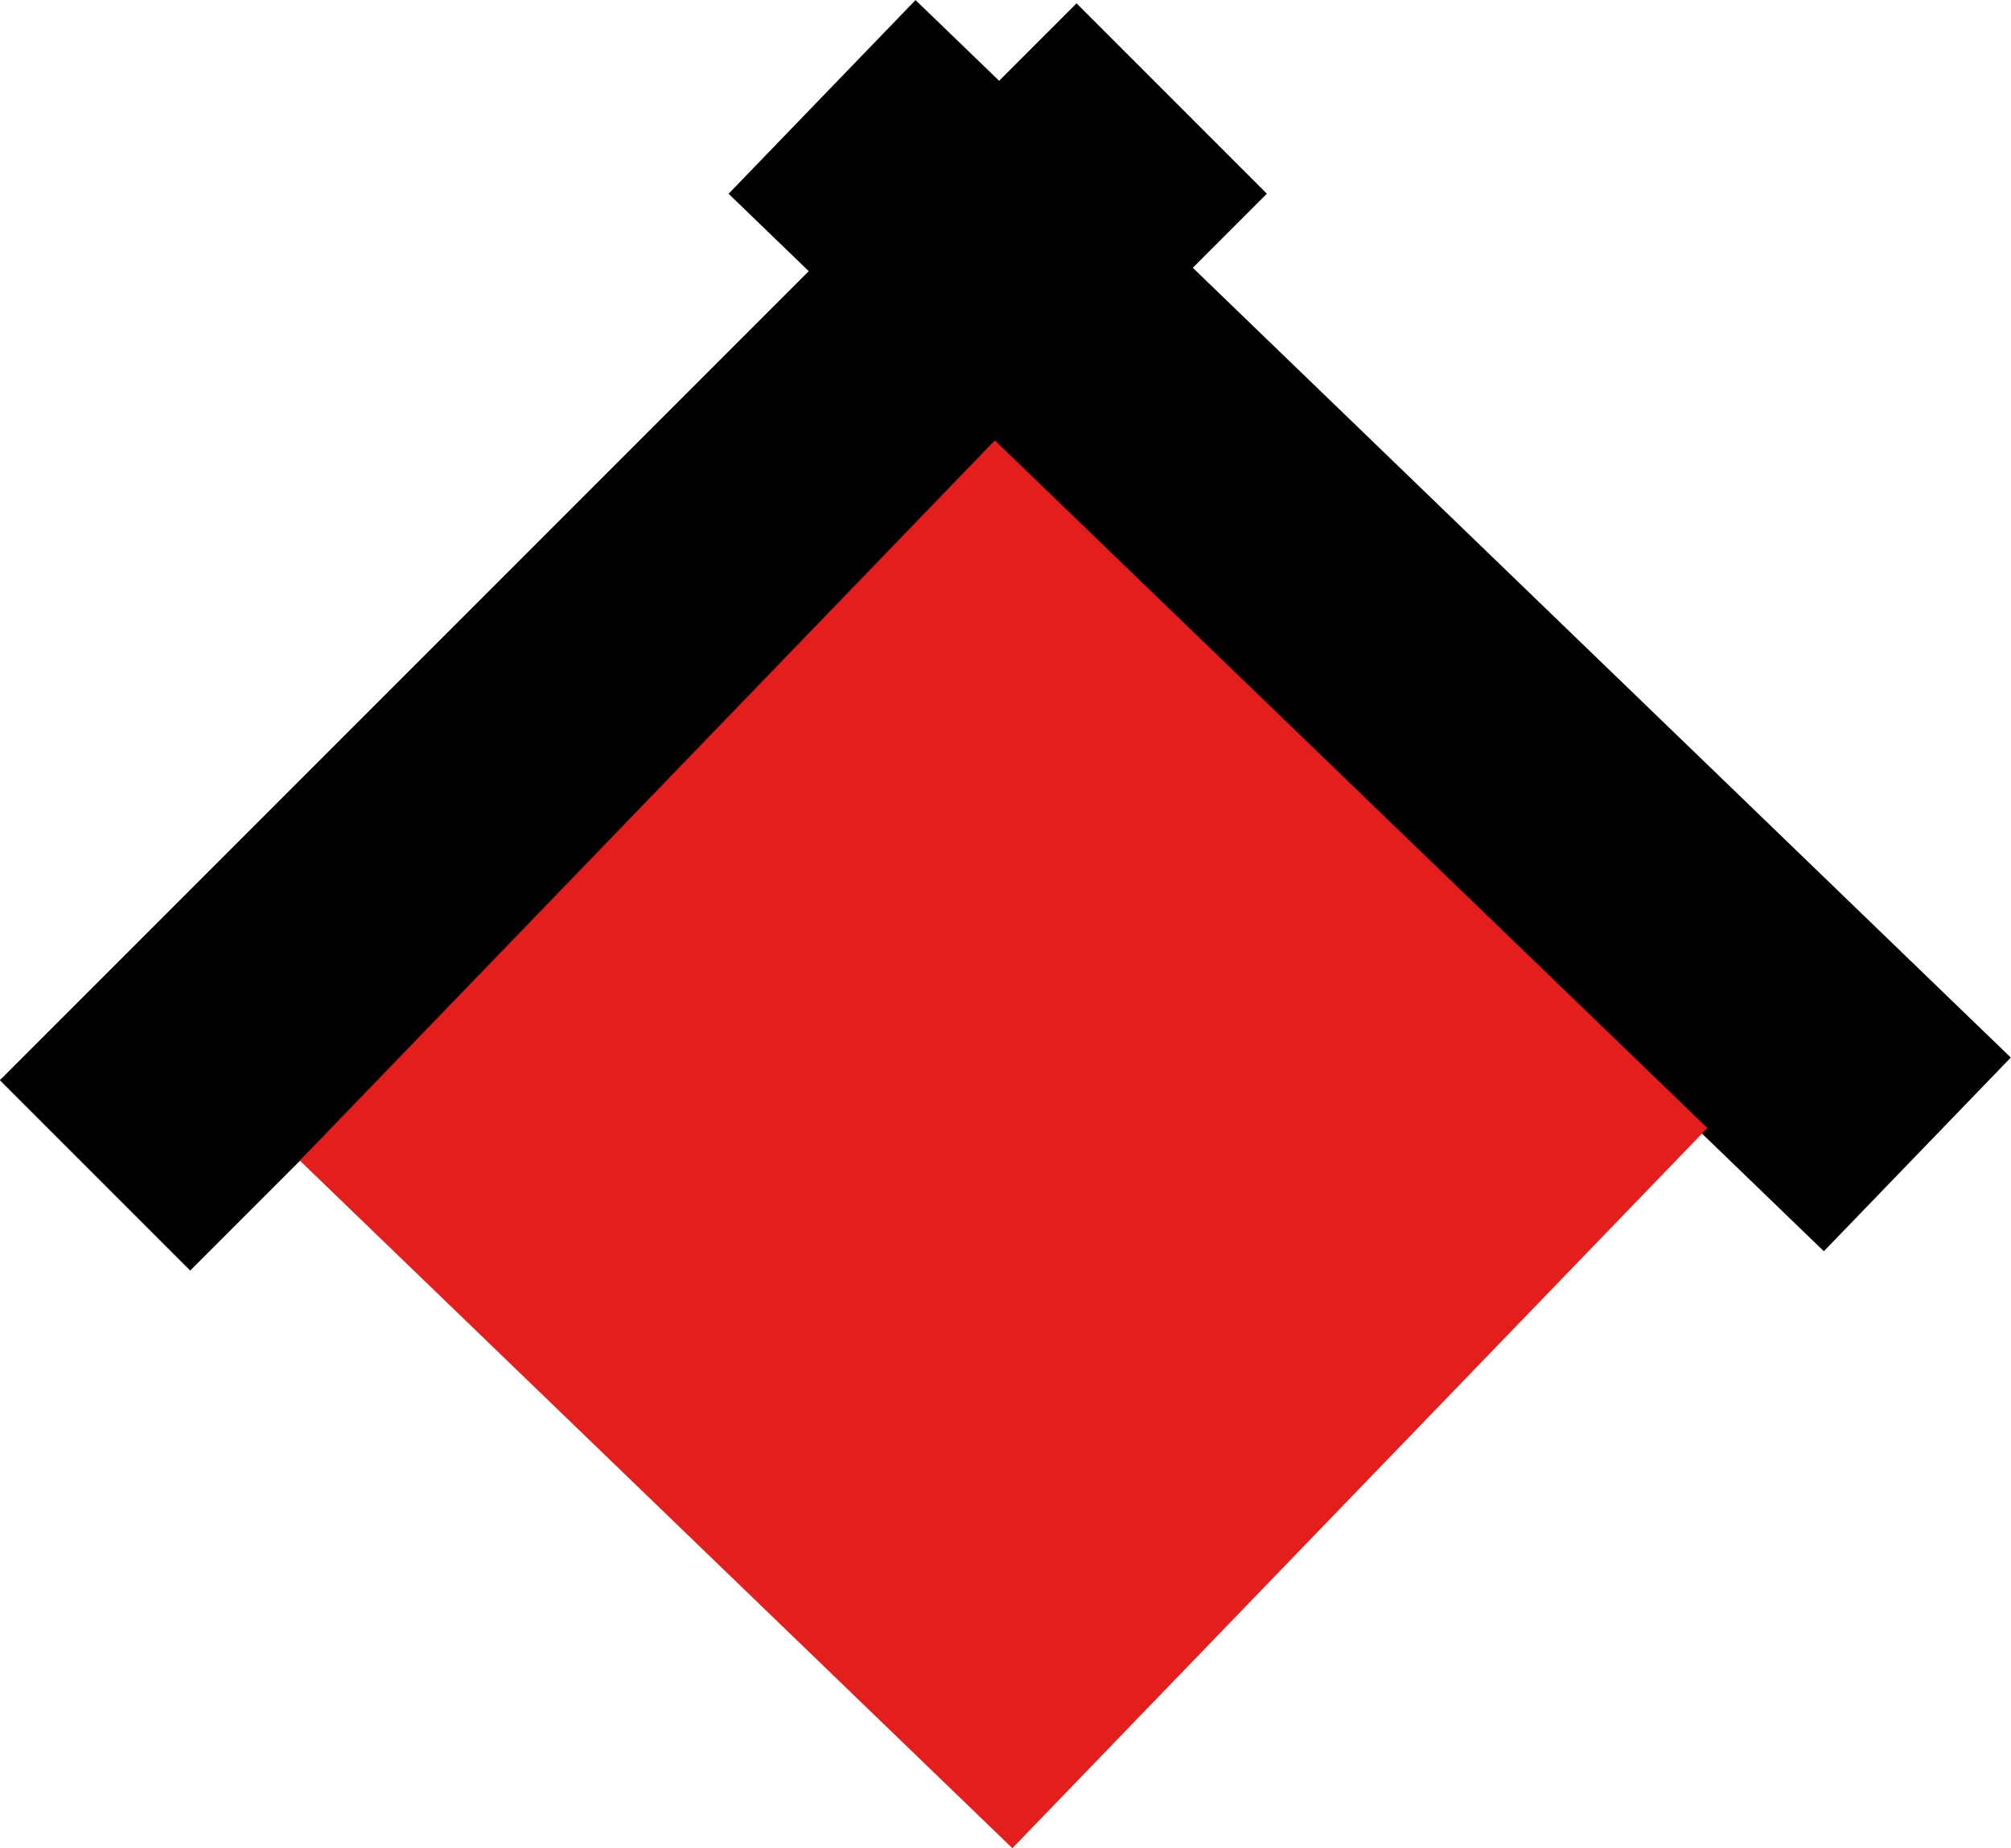 <svg version="1.1" xmlns="http://www.w3.org/2000/svg" xmlns:xlink="http://www.w3.org/1999/xlink" width="7.471" height="6.864" viewBox="0,0,7.471,6.864"><g transform="translate(-236.293,-172.28)"><g data-paper-data="{&quot;isPaintingLayer&quot;:true}" fill-rule="nonzero" stroke-width="1" stroke-linecap="butt" stroke-linejoin="miter" stroke-miterlimit="10" stroke-dasharray="" stroke-dashoffset="0" style="mix-blend-mode: normal"><path d="M239.347,172.64l4.069,3.928" fill="none" stroke="#000000"/><path d="M236.646,176.646l4,-4" fill="none" stroke="#000000"/><path d="M237.407,176.591l2.582,-2.675l2.647,2.554l-2.582,2.675z" fill="#e41d1d" stroke="none"/></g></g></svg>